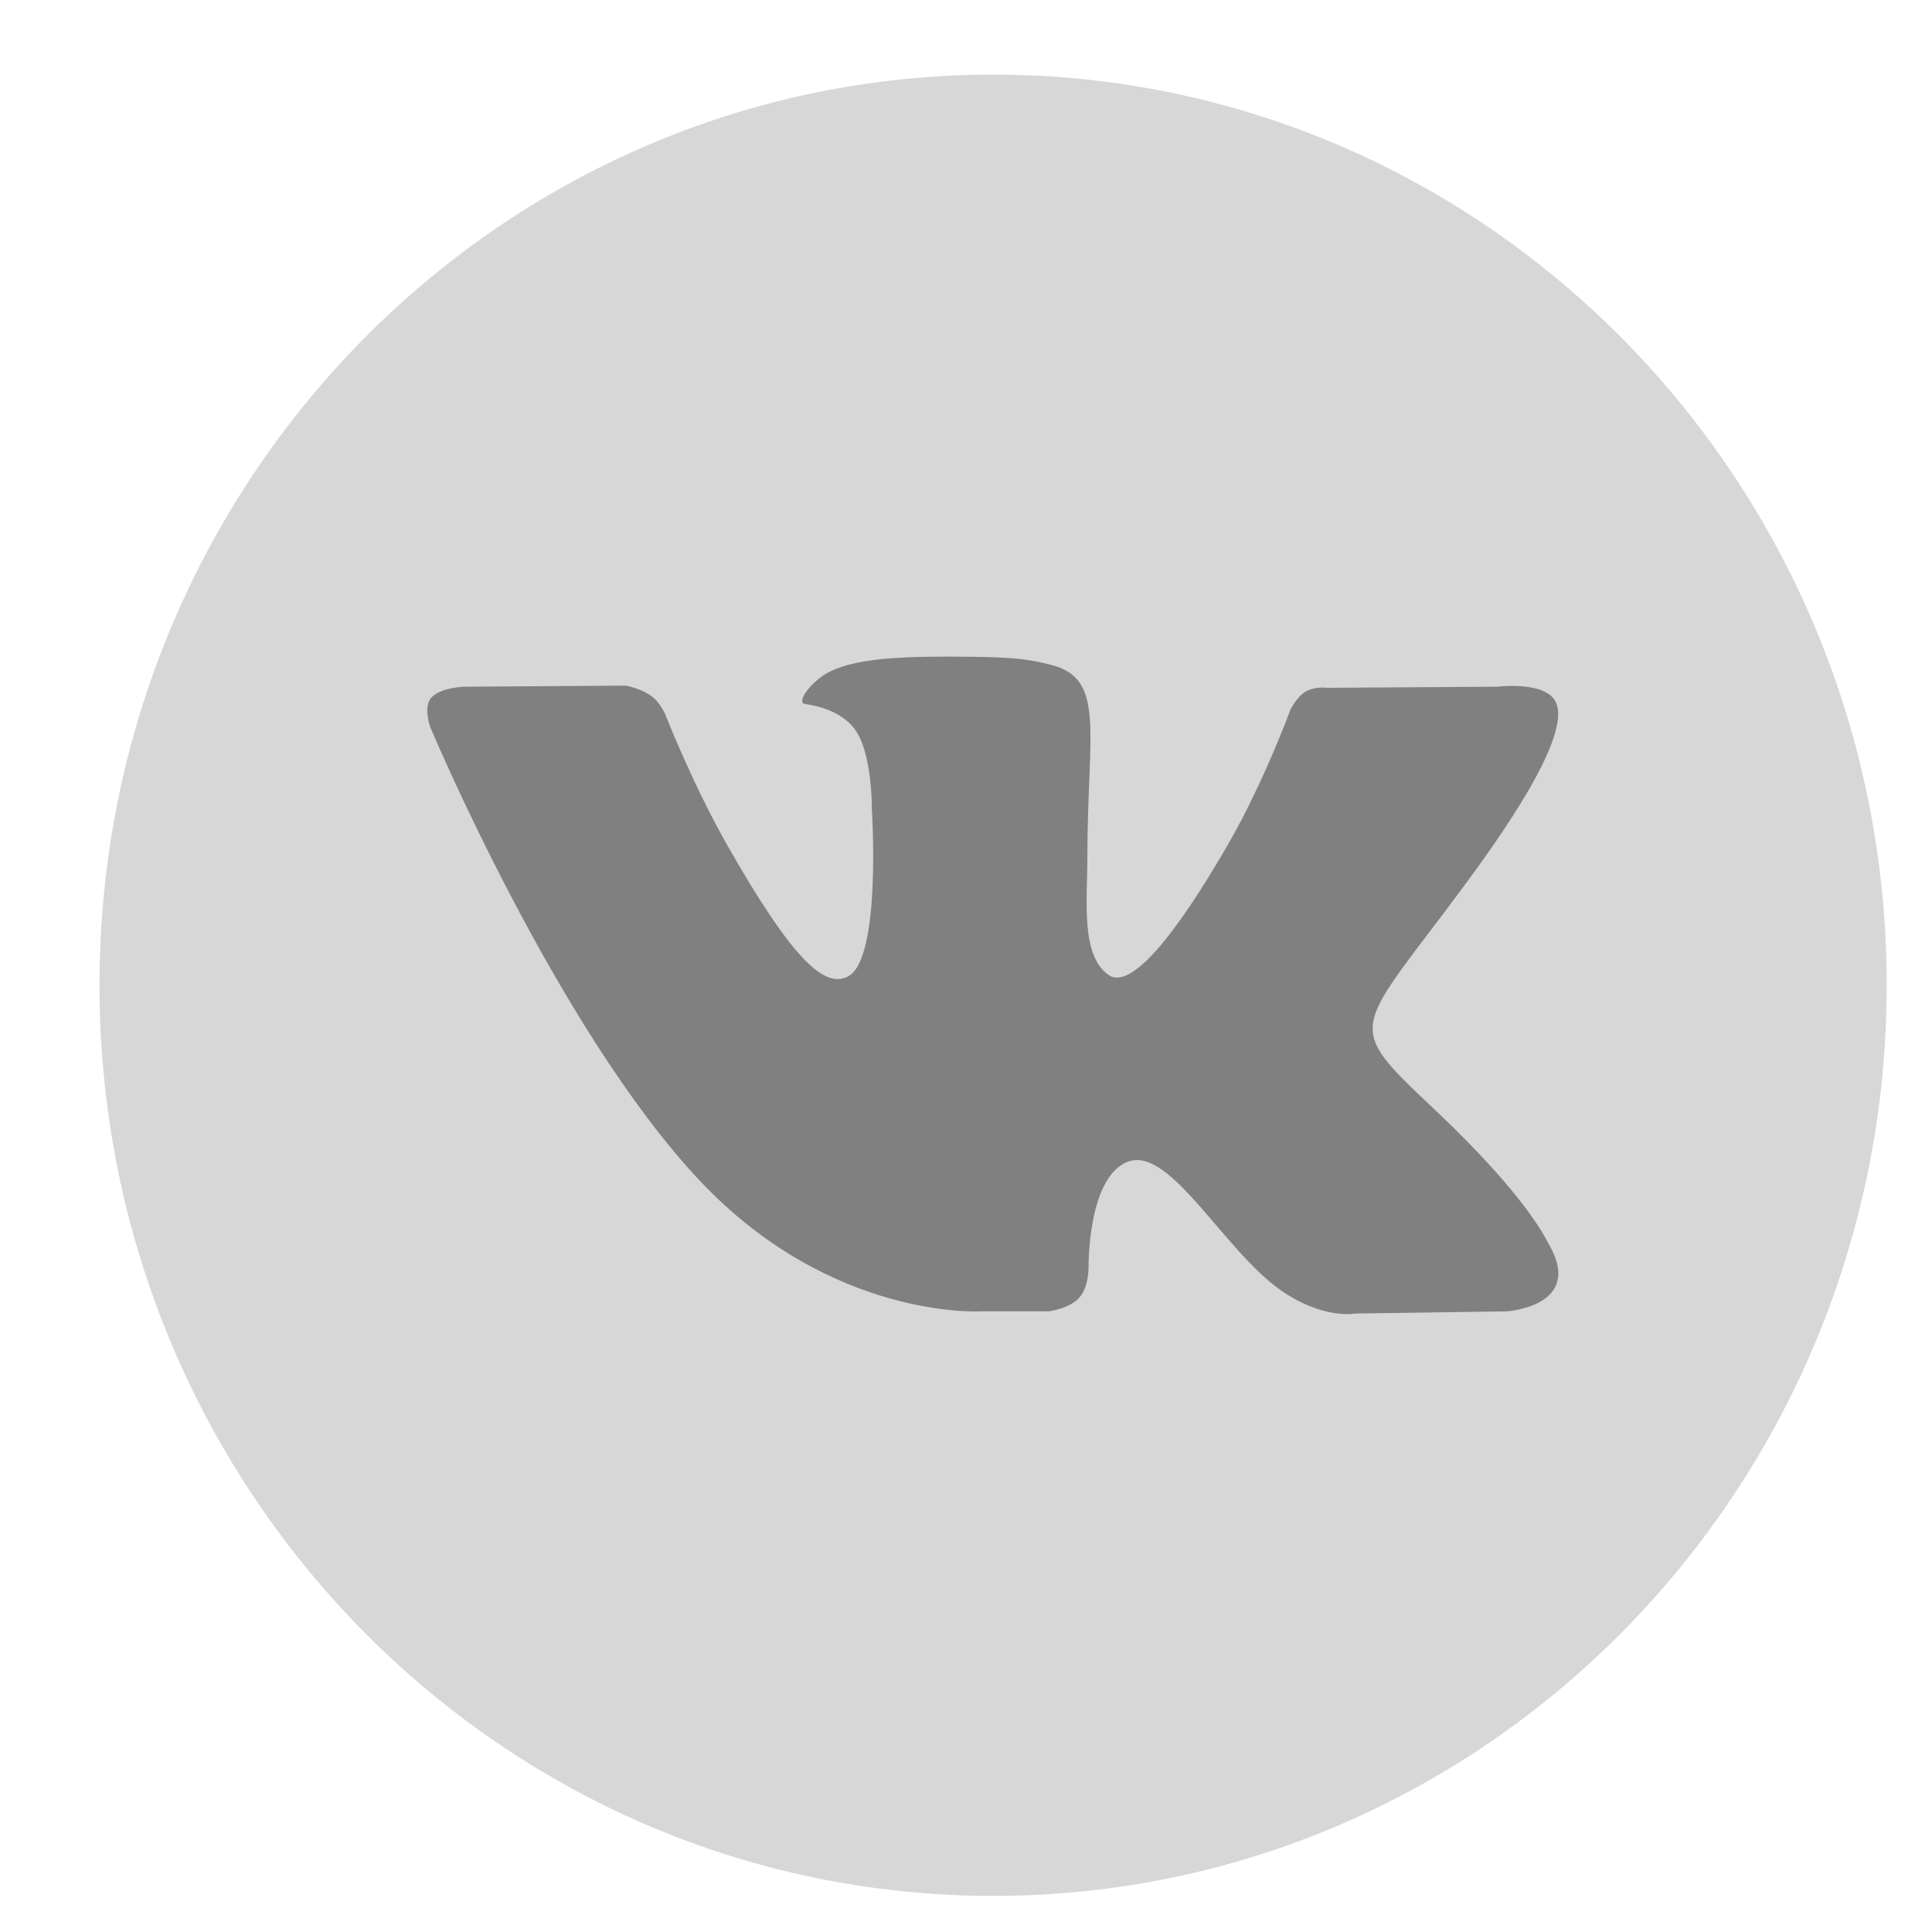 <svg width="16" height="16" viewBox="0 0 16 16" fill="none" xmlns="http://www.w3.org/2000/svg">
<path d="M8.225 15.701C12.312 15.701 15.625 12.324 15.625 8.159C15.625 3.994 12.312 0.618 8.225 0.618C4.137 0.618 0.824 3.994 0.824 8.159C0.824 12.324 4.137 15.701 8.225 15.701Z" fill="#D7D7D7"/>
<path fill-rule="evenodd" clip-rule="evenodd" d="M8.124 10.86H8.683C8.683 10.86 8.853 10.841 8.938 10.747C9.017 10.66 9.015 10.496 9.015 10.496C9.015 10.496 9.005 9.73 9.352 9.617C9.696 9.505 10.138 10.356 10.605 10.684C10.959 10.932 11.228 10.878 11.228 10.878L12.478 10.86C12.478 10.86 13.132 10.819 12.822 10.295C12.797 10.252 12.641 9.908 11.892 9.199C11.106 8.456 11.212 8.576 12.157 7.293C12.732 6.512 12.963 6.034 12.891 5.83C12.822 5.634 12.4 5.687 12.4 5.687L10.991 5.696C10.991 5.696 10.887 5.682 10.81 5.729C10.735 5.774 10.685 5.882 10.685 5.882C10.685 5.882 10.463 6.487 10.165 7.002C9.537 8.086 9.287 8.144 9.185 8.077C8.947 7.92 9.005 7.446 9.005 7.11C9.005 6.058 9.162 5.619 8.7 5.505C8.548 5.467 8.435 5.443 8.043 5.439C7.54 5.434 7.116 5.441 6.875 5.561C6.714 5.641 6.591 5.819 6.666 5.83C6.758 5.842 6.97 5.887 7.082 6.043C7.225 6.243 7.22 6.693 7.22 6.693C7.22 6.693 7.302 7.931 7.027 8.084C6.837 8.189 6.577 7.975 6.017 6.989C5.732 6.485 5.514 5.927 5.514 5.927C5.514 5.927 5.473 5.823 5.398 5.767C5.307 5.699 5.182 5.678 5.182 5.678L3.844 5.687C3.844 5.687 3.644 5.692 3.569 5.781C3.504 5.859 3.564 6.023 3.564 6.023C3.564 6.023 4.611 8.522 5.798 9.781C6.888 10.935 8.124 10.86 8.124 10.86Z" fill="#808080"/>
</svg>
